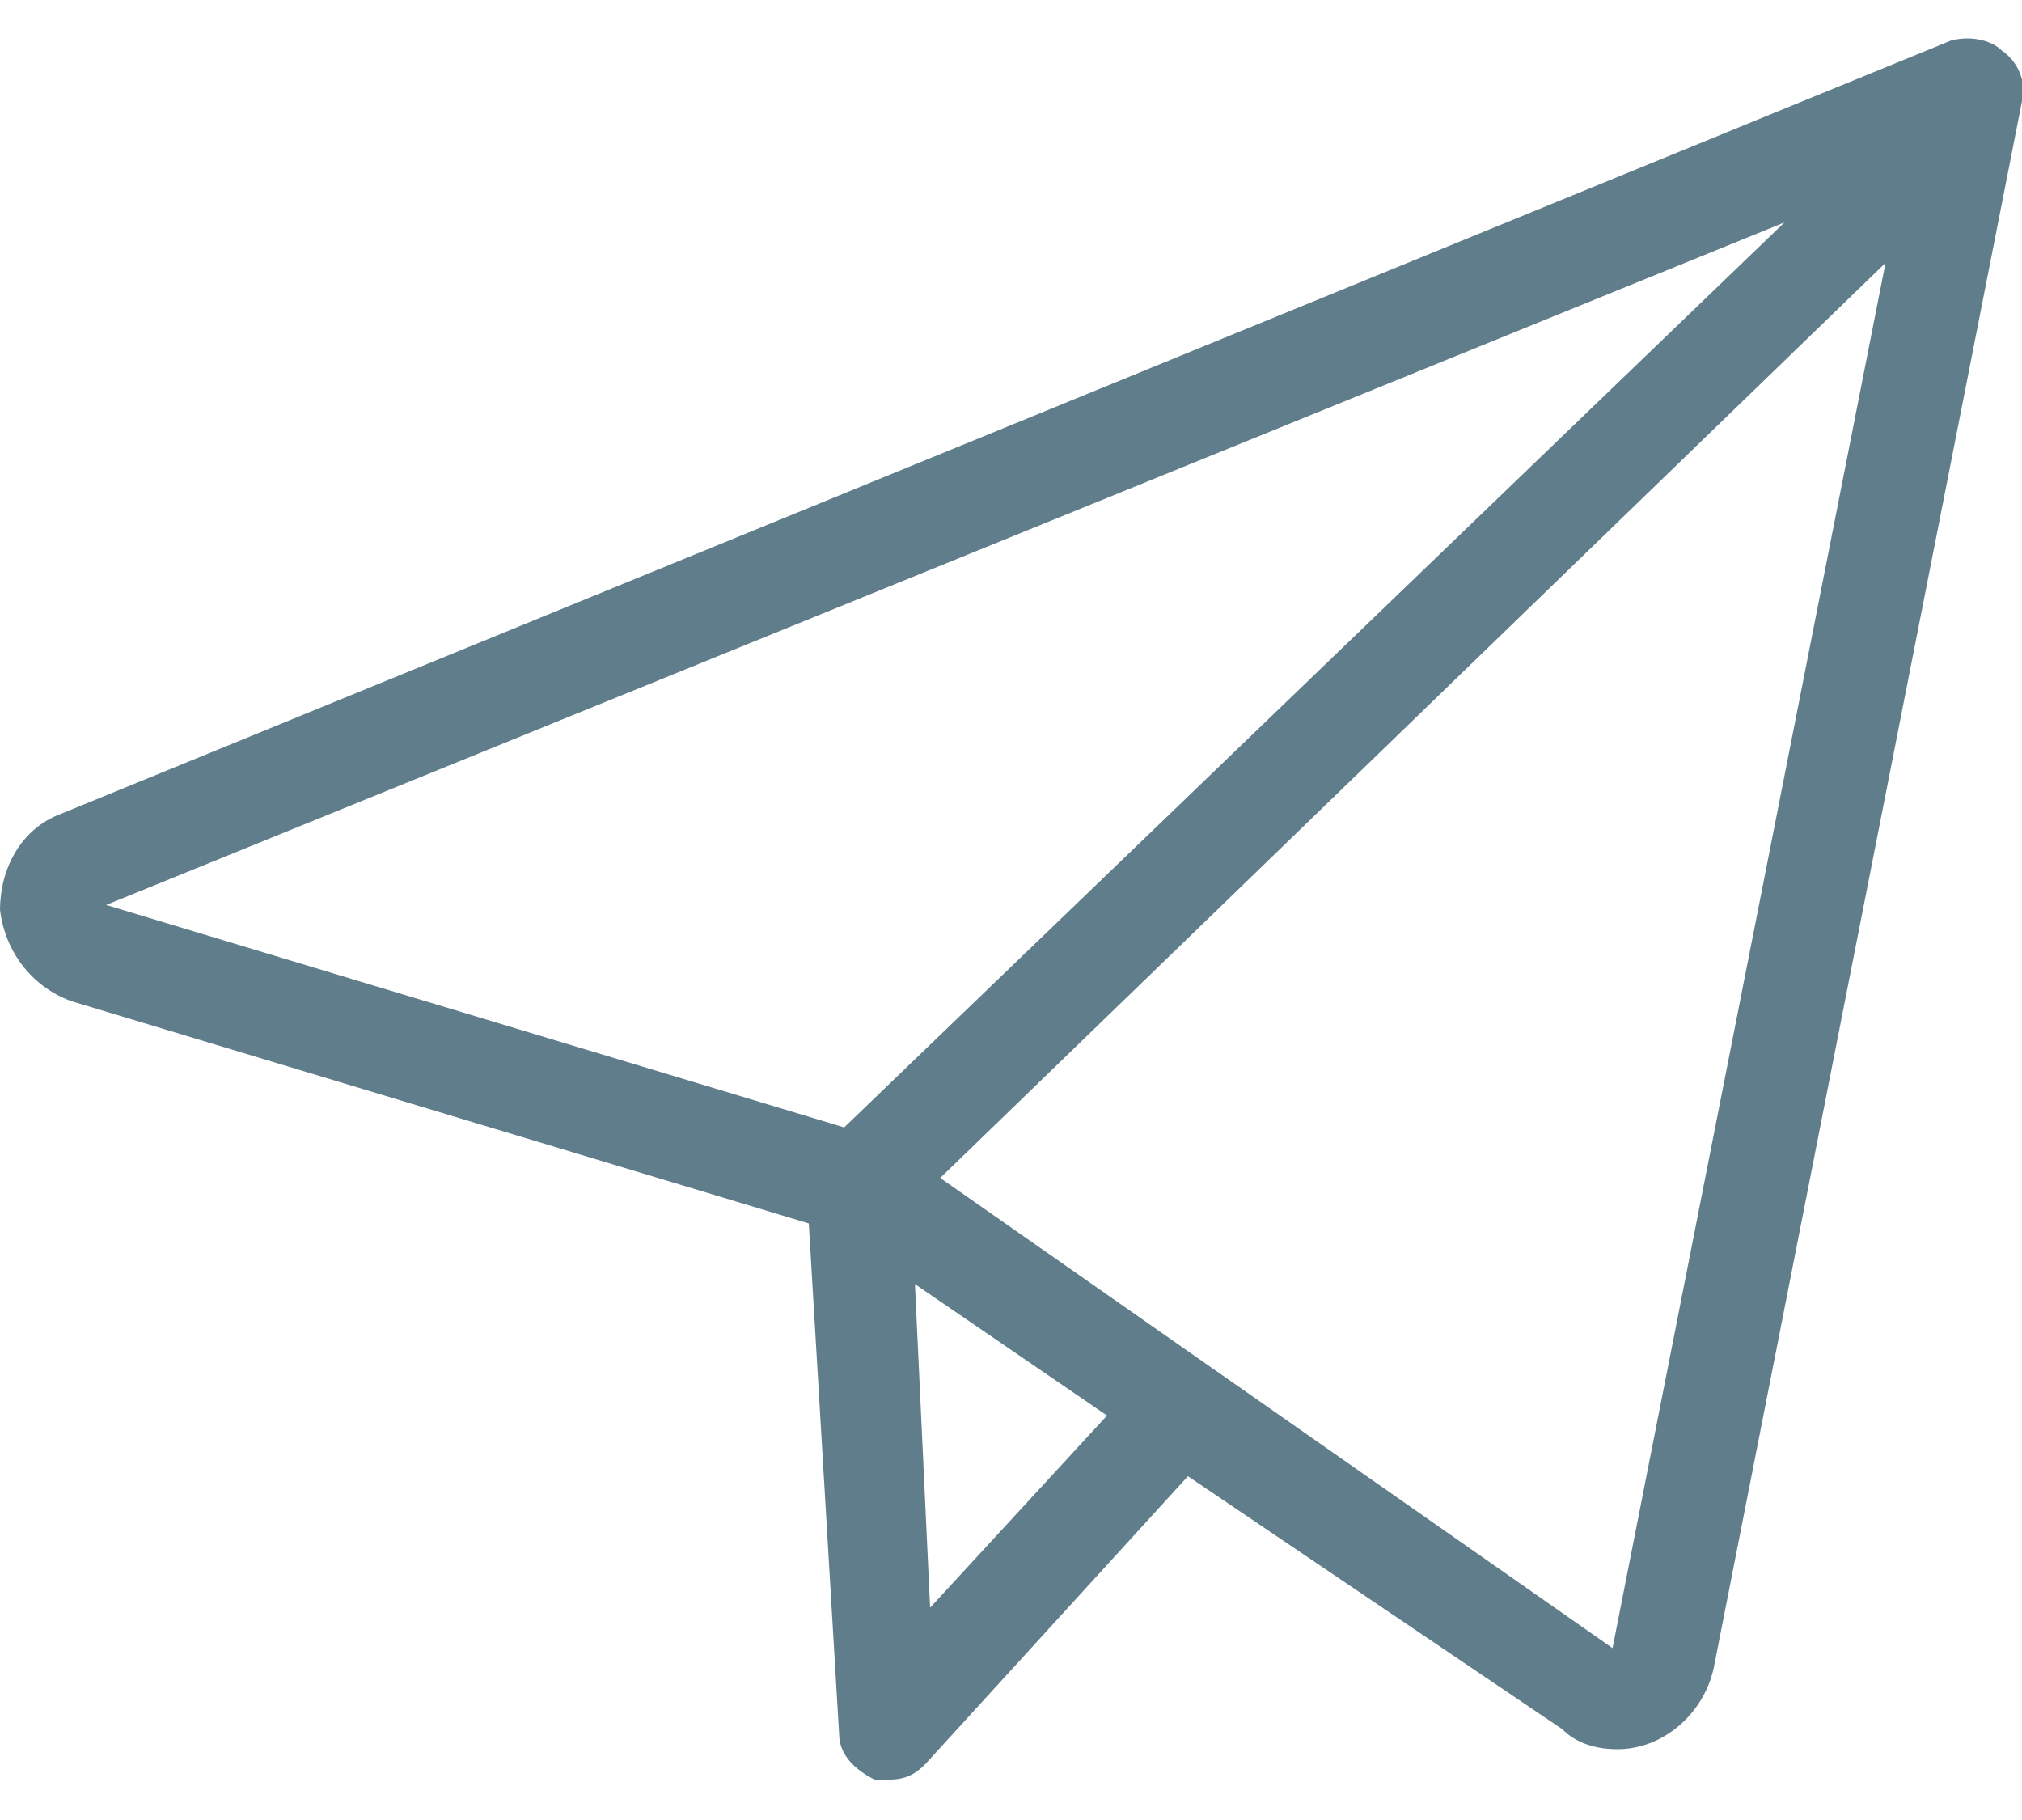 <svg xmlns="http://www.w3.org/2000/svg" width="40" height="36" viewBox="0 0 40 36" fill="none"><path d="M0 18C0.1 18.8 0.6 19.5 1.4 19.8L16 24.2 16.6 34.3C16.6 34.7 16.9 35 17.3 35.2 17.4 35.2 17.5 35.2 17.6 35.2 17.9 35.2 18.1 35.1 18.3 34.9L23.5 29.2 30.9 34.2C31.2 34.5 31.6 34.6 32 34.6 32.9 34.6 33.7 33.9 33.9 33L40 2C40.1 1.6 39.9 1.2 39.6 1 39.4 0.8 39 0.7 38.6 0.8L1.2 16.1C0.4 16.4 0 17.2 0 18ZM18.4 31.8L18.1 25.4 21.9 28 18.4 31.8ZM31.9 32.6L18.6 23.3 37.3 5.2 31.9 32.6ZM35.3 4.4L16.7 22.3 2.1 17.9 35.3 4.4Z" fill="#607D8B"/></svg>